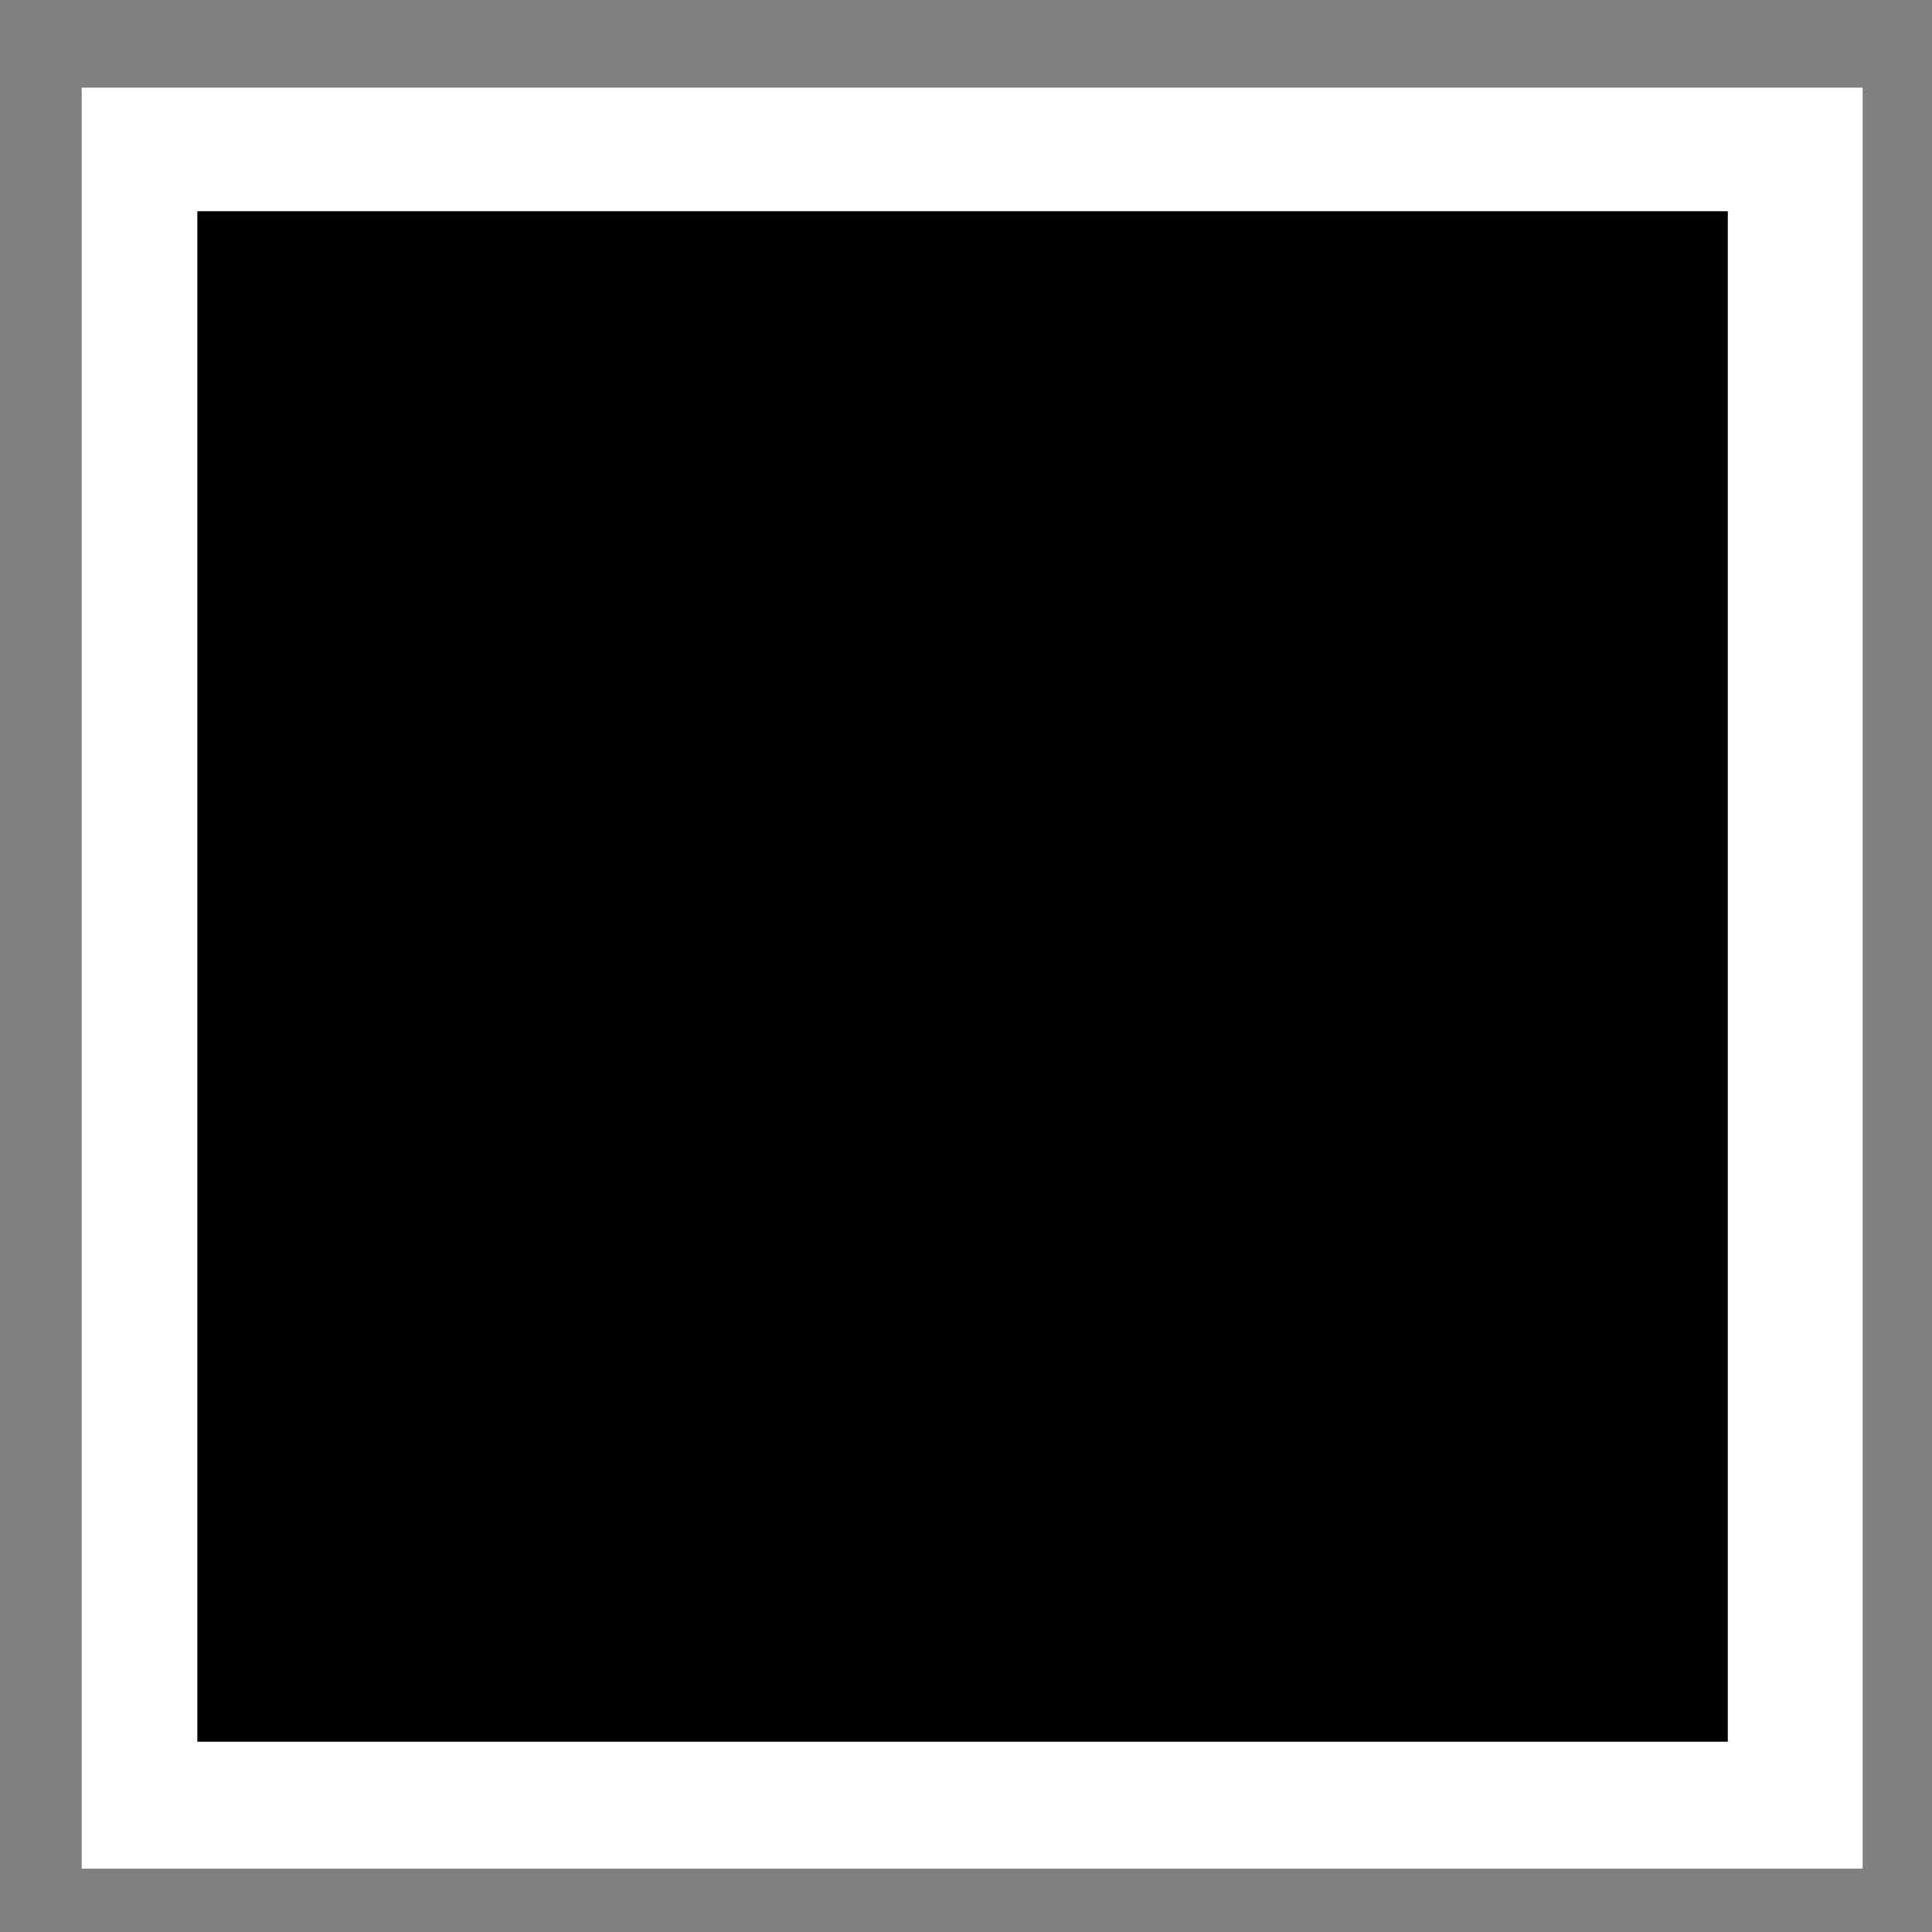 <?xml version="1.0" encoding="UTF-8" standalone="no"?>
<!-- Created with Inkscape (http://www.inkscape.org/) -->

<svg
   xmlns:dc="http://purl.org/dc/elements/1.1/"
   xmlns:cc="http://creativecommons.org/ns#"
   xmlns:rdf="http://www.w3.org/1999/02/22-rdf-syntax-ns#"
   xmlns:svg="http://www.w3.org/2000/svg"
   xmlns="http://www.w3.org/2000/svg"
   xmlns:sodipodi="http://sodipodi.sourceforge.net/DTD/sodipodi-0.dtd"
   xmlns:inkscape="http://www.inkscape.org/namespaces/inkscape"
   width="48"
   height="48"
   id="svg2"
   version="1.1"
   inkscape:version="0.48.5 r10040"
   sodipodi:docname="gtk-media-stop.svg">
  <rect width="100%" height="100%" fill="#808080" stroke="none"/>
  <defs
     id="defs4" />
  <sodipodi:namedview
     id="base"
     pagecolor="#ffffff"
     bordercolor="#666666"
     borderopacity="1.0"
     inkscape:pageopacity="0.0"
     inkscape:pageshadow="2"
     inkscape:zoom="11.247548"
     inkscape:cx="41.072253"
     inkscape:cy="19.854833"
     inkscape:document-units="px"
     inkscape:current-layer="layer1"
     showgrid="false"
     inkscape:window-width="1914"
     inkscape:window-height="1031"
     inkscape:window-x="0"
     inkscape:window-y="25"
     inkscape:window-maximized="1" />
  <g
     inkscape:label="Capa 1"
     inkscape:groupmode="layer"
     id="layer1"
     transform="translate(0,-1004.362)">
    <g
       id="g4119"
       transform="matrix(5.531,0,0,5.531,-20.095,984.416)"
       style="fill:#ffffff;fill-opacity:1">
      <g
         style="fill:#ffffff;fill-opacity:1;display:inline"
         id="layer9-3"
         transform="translate(-140,-606)"
         inkscape:label="status" />
      <g
         id="layer10-8"
         transform="translate(-140,-606)"
         inkscape:label="devices"
         style="fill:#ffffff;fill-opacity:1" />
      <g
         id="layer11-6"
         transform="translate(-140,-606)"
         inkscape:label="apps"
         style="fill:#ffffff;fill-opacity:1" />
      <g
         id="layer12-9"
         transform="translate(-140,-606)"
         inkscape:label="actions"
         style="fill:#ffffff;fill-opacity:1">
        <path
           style="font-size:medium;font-style:normal;font-variant:normal;font-weight:normal;font-stretch:normal;text-indent:0pt;text-align:start;text-decoration:none;line-height:normal;letter-spacing:normal;word-spacing:normal;text-transform:none;direction:ltr;text-anchor:start;color:#bebebe;fill:#ffffff;fill-opacity:1;fill-rule:nonzero;stroke:none;stroke-width:2;marker:none;visibility:visible;display:inline;overflow:visible;font-family:Andale Mono"
           sodipodi:nodetypes="ccccc"
           id="path3807-1-1-5-8"
           d="m 144,610 0,8 8,0 0,-8 -8,0 z"
           inkscape:connector-curvature="0" />
      </g>
      <g
         id="layer13-8"
         transform="translate(-140,-606)"
         inkscape:label="places"
         style="fill:#ffffff;fill-opacity:1" />
      <g
         id="layer14-6"
         transform="translate(-140,-606)"
         inkscape:label="mimetypes"
         style="fill:#ffffff;fill-opacity:1" />
      <g
         style="fill:#ffffff;fill-opacity:1;display:inline"
         id="layer15-6"
         transform="translate(-140,-606)"
         inkscape:label="emblems" />
    </g>
    <g
       id="g4119-2"
       transform="matrix(4.753,0,0,4.753,-14.109,990.598)"
       style="fill:#000000;fill-opacity:1">
      <g
         style="fill:#000000;fill-opacity:1;display:inline"
         id="layer9-3-0"
         transform="translate(-140,-606)"
         inkscape:label="status" />
      <g
         id="layer10-8-3"
         transform="translate(-140,-606)"
         inkscape:label="devices"
         style="fill:#000000;fill-opacity:1" />
      <g
         id="layer11-6-4"
         transform="translate(-140,-606)"
         inkscape:label="apps"
         style="fill:#000000;fill-opacity:1" />
      <g
         id="layer12-9-3"
         transform="translate(-140,-606)"
         inkscape:label="actions"
         style="fill:#000000;fill-opacity:1">
        <path
           style="font-size:medium;font-style:normal;font-variant:normal;font-weight:normal;font-stretch:normal;text-indent:0pt;text-align:start;text-decoration:none;line-height:normal;letter-spacing:normal;word-spacing:normal;text-transform:none;direction:ltr;text-anchor:start;color:#bebebe;fill:#000000;fill-opacity:1;fill-rule:nonzero;stroke:none;stroke-width:2;marker:none;visibility:visible;display:inline;overflow:visible;font-family:Andale Mono"
           sodipodi:nodetypes="ccccc"
           id="path3807-1-1-5-8-4"
           d="m 144,610 0,8 8,0 0,-8 -8,0 z"
           inkscape:connector-curvature="0" />
      </g>
      <g
         id="layer13-8-3"
         transform="translate(-140,-606)"
         inkscape:label="places"
         style="fill:#000000;fill-opacity:1" />
      <g
         id="layer14-6-0"
         transform="translate(-140,-606)"
         inkscape:label="mimetypes"
         style="fill:#000000;fill-opacity:1" />
      <g
         style="fill:#000000;fill-opacity:1;display:inline"
         id="layer15-6-2"
         transform="translate(-140,-606)"
         inkscape:label="emblems" />
    </g>
  </g>
</svg>
